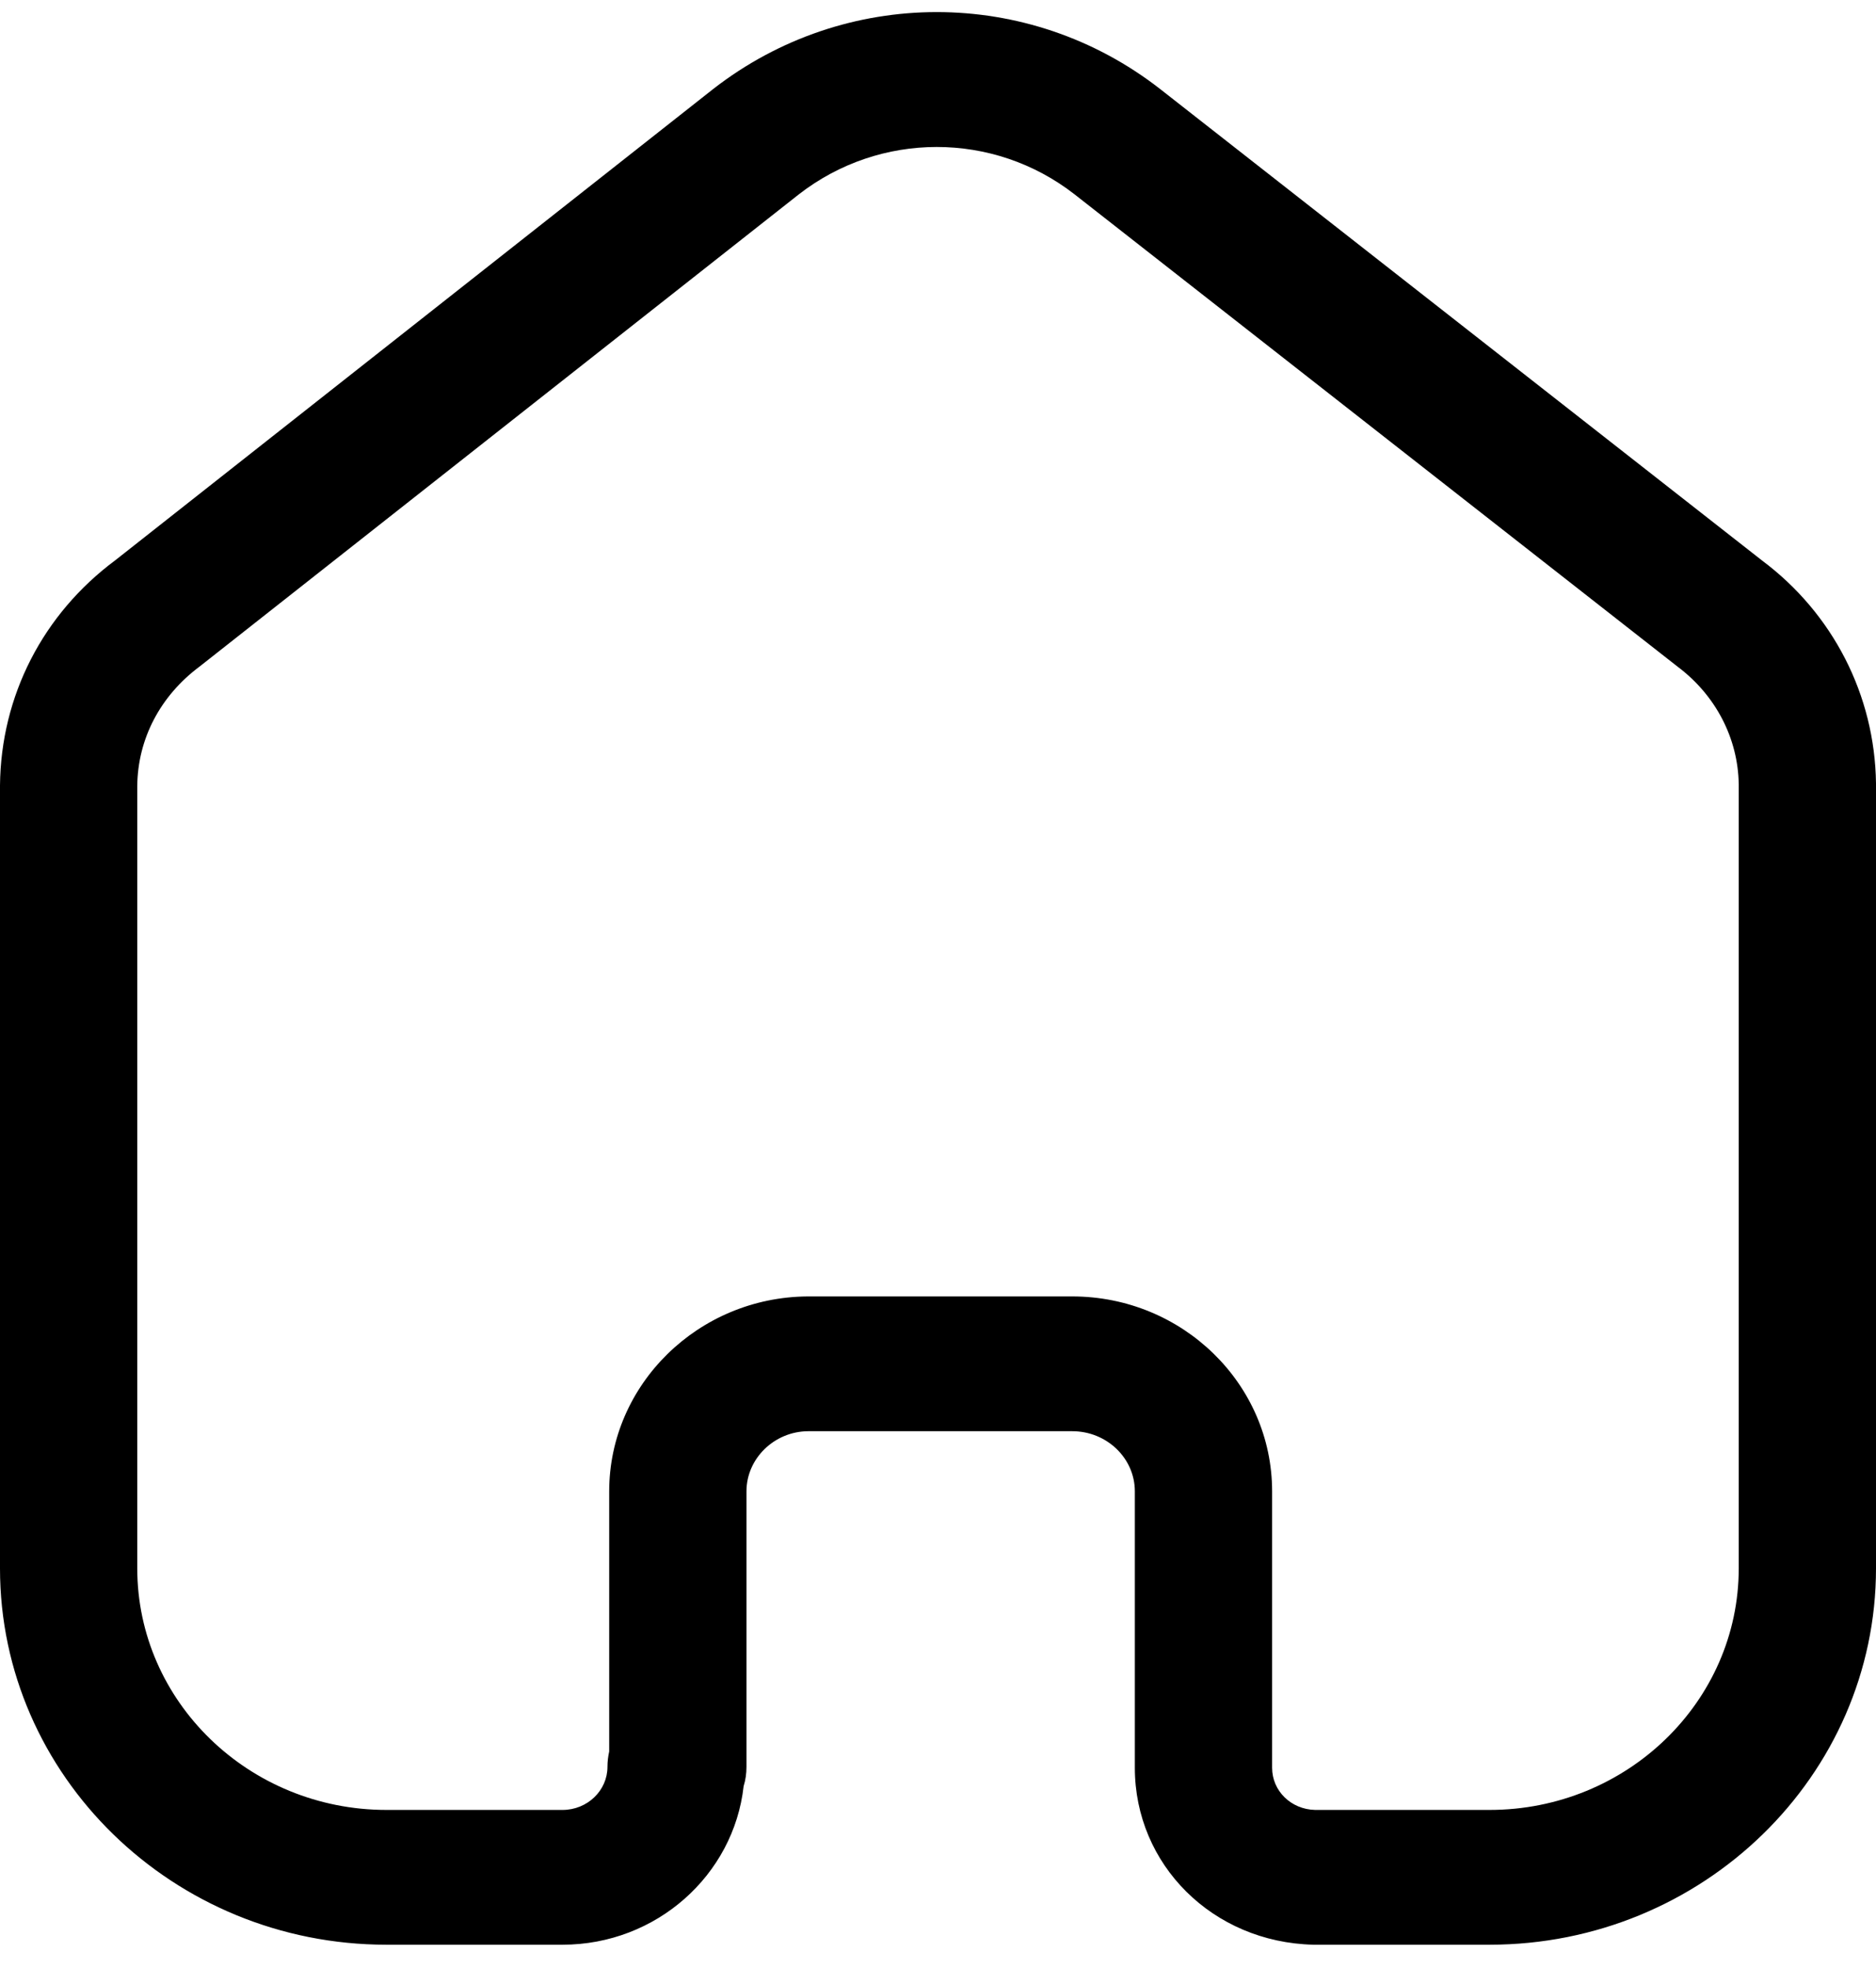 <svg width="41" height="43" viewBox="0 0 41 43" fill="none" xmlns="http://www.w3.org/2000/svg">
<path fill-rule="evenodd" clip-rule="evenodd" d="M23.434 28.327C25.842 28.327 27.802 30.237 27.802 32.586V38.626C27.802 39.13 28.214 39.535 28.742 39.547H32.554C35.558 39.547 38 37.178 38 34.269V17.138C37.986 16.137 37.5 15.194 36.666 14.568L23.48 4.243C21.71 2.867 19.234 2.867 17.458 4.247L4.362 14.564C3.496 15.21 3.01 16.152 3 17.171V34.269C3 37.178 5.442 39.547 8.446 39.547H12.294C12.836 39.547 13.276 39.124 13.276 38.606C13.276 38.492 13.29 38.378 13.314 38.27V32.586C13.314 30.251 15.262 28.342 17.652 28.327H23.434ZM32.554 42.492H28.706C26.502 42.441 24.802 40.742 24.802 38.626V32.586C24.802 31.861 24.188 31.272 23.434 31.272H17.662C16.924 31.276 16.314 31.867 16.314 32.586V38.606C16.314 38.753 16.294 38.895 16.252 39.028C16.036 40.972 14.344 42.492 12.294 42.492H8.446C3.788 42.492 0 38.802 0 34.269V17.158C0.02 15.206 0.936 13.419 2.518 12.243L15.588 1.944C18.466 -0.295 22.476 -0.295 25.348 1.94L38.512 12.249C40.058 13.405 40.974 15.188 41 17.116V34.269C41 38.802 37.212 42.492 32.554 42.492Z" fill="black"/>
</svg>
